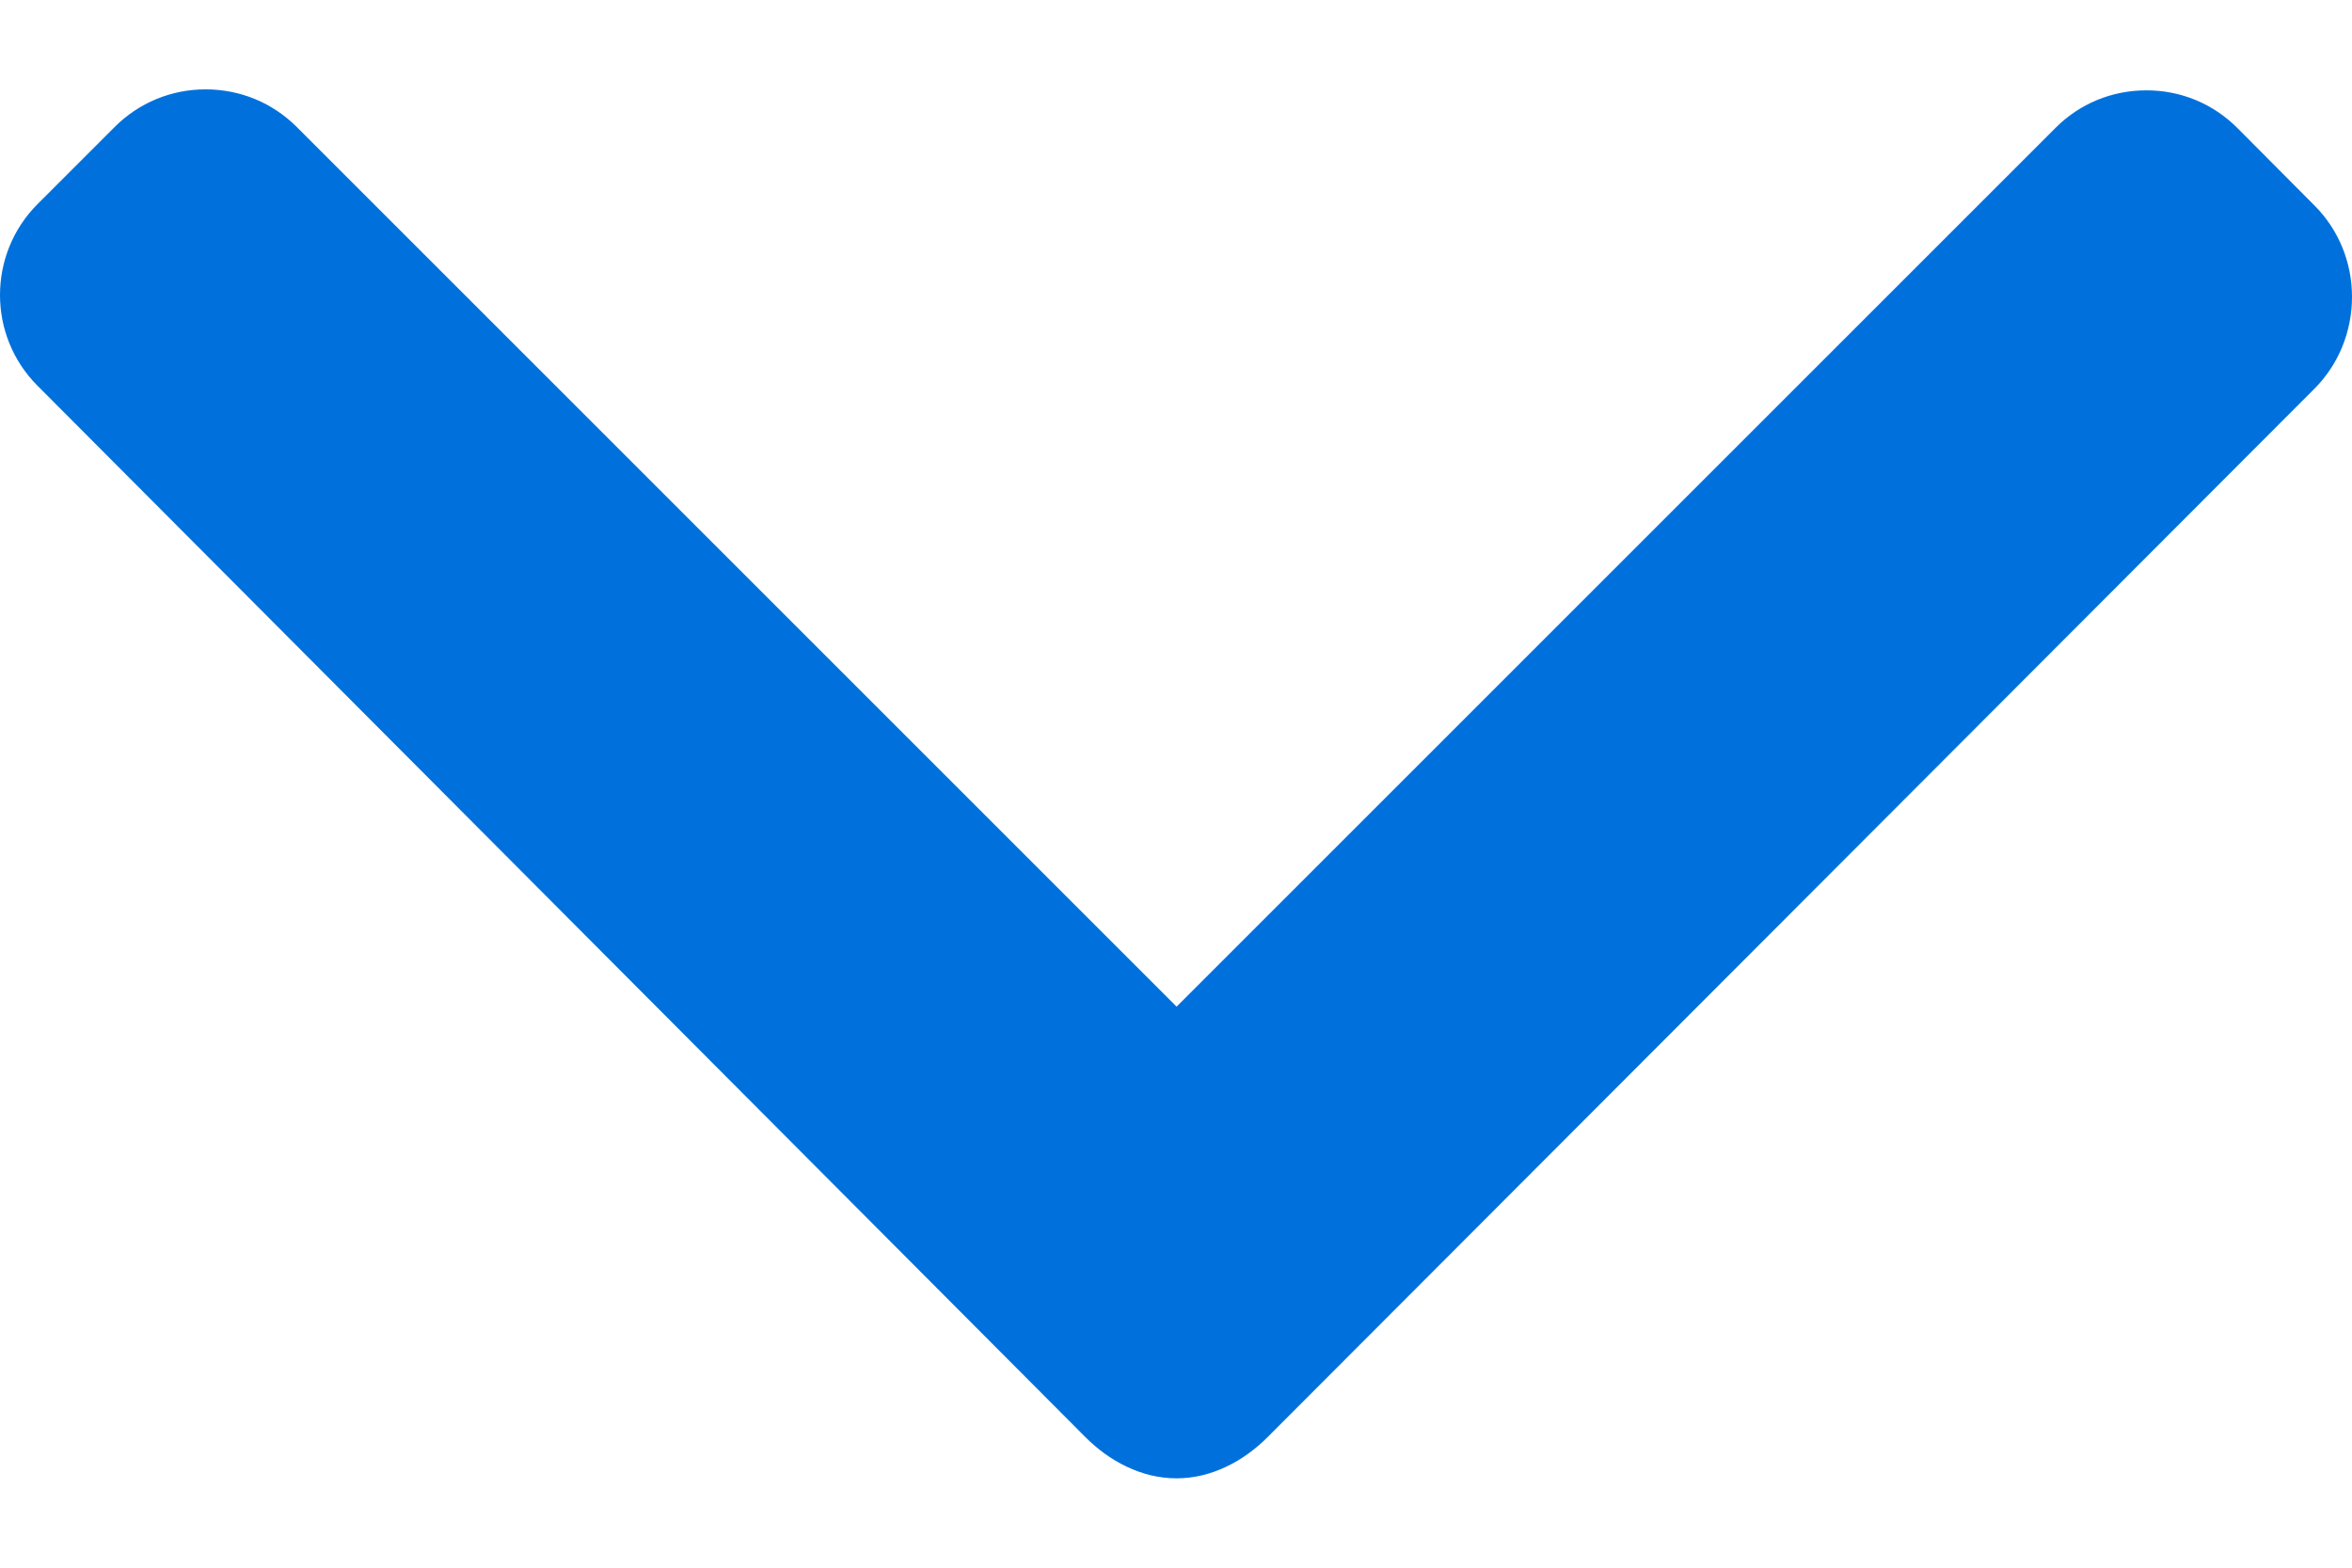 <svg width="12" height="8" viewBox="0 0 12 8" fill="none" xmlns="http://www.w3.org/2000/svg">
<path d="M11.808 1.048L11.415 0.653C11.291 0.529 11.127 0.461 10.951 0.461C10.775 0.461 10.61 0.529 10.487 0.653L6.003 5.137L1.514 0.648C1.39 0.524 1.225 0.456 1.049 0.456C0.874 0.456 0.709 0.524 0.585 0.648L0.192 1.041C-0.064 1.297 -0.064 1.714 0.192 1.969L5.537 7.333C5.66 7.457 5.825 7.544 6.002 7.544H6.004C6.18 7.544 6.345 7.457 6.468 7.333L11.808 1.984C11.932 1.86 12 1.691 12 1.515C12 1.339 11.932 1.172 11.808 1.048Z" fill="#0071DC"/>
</svg>
